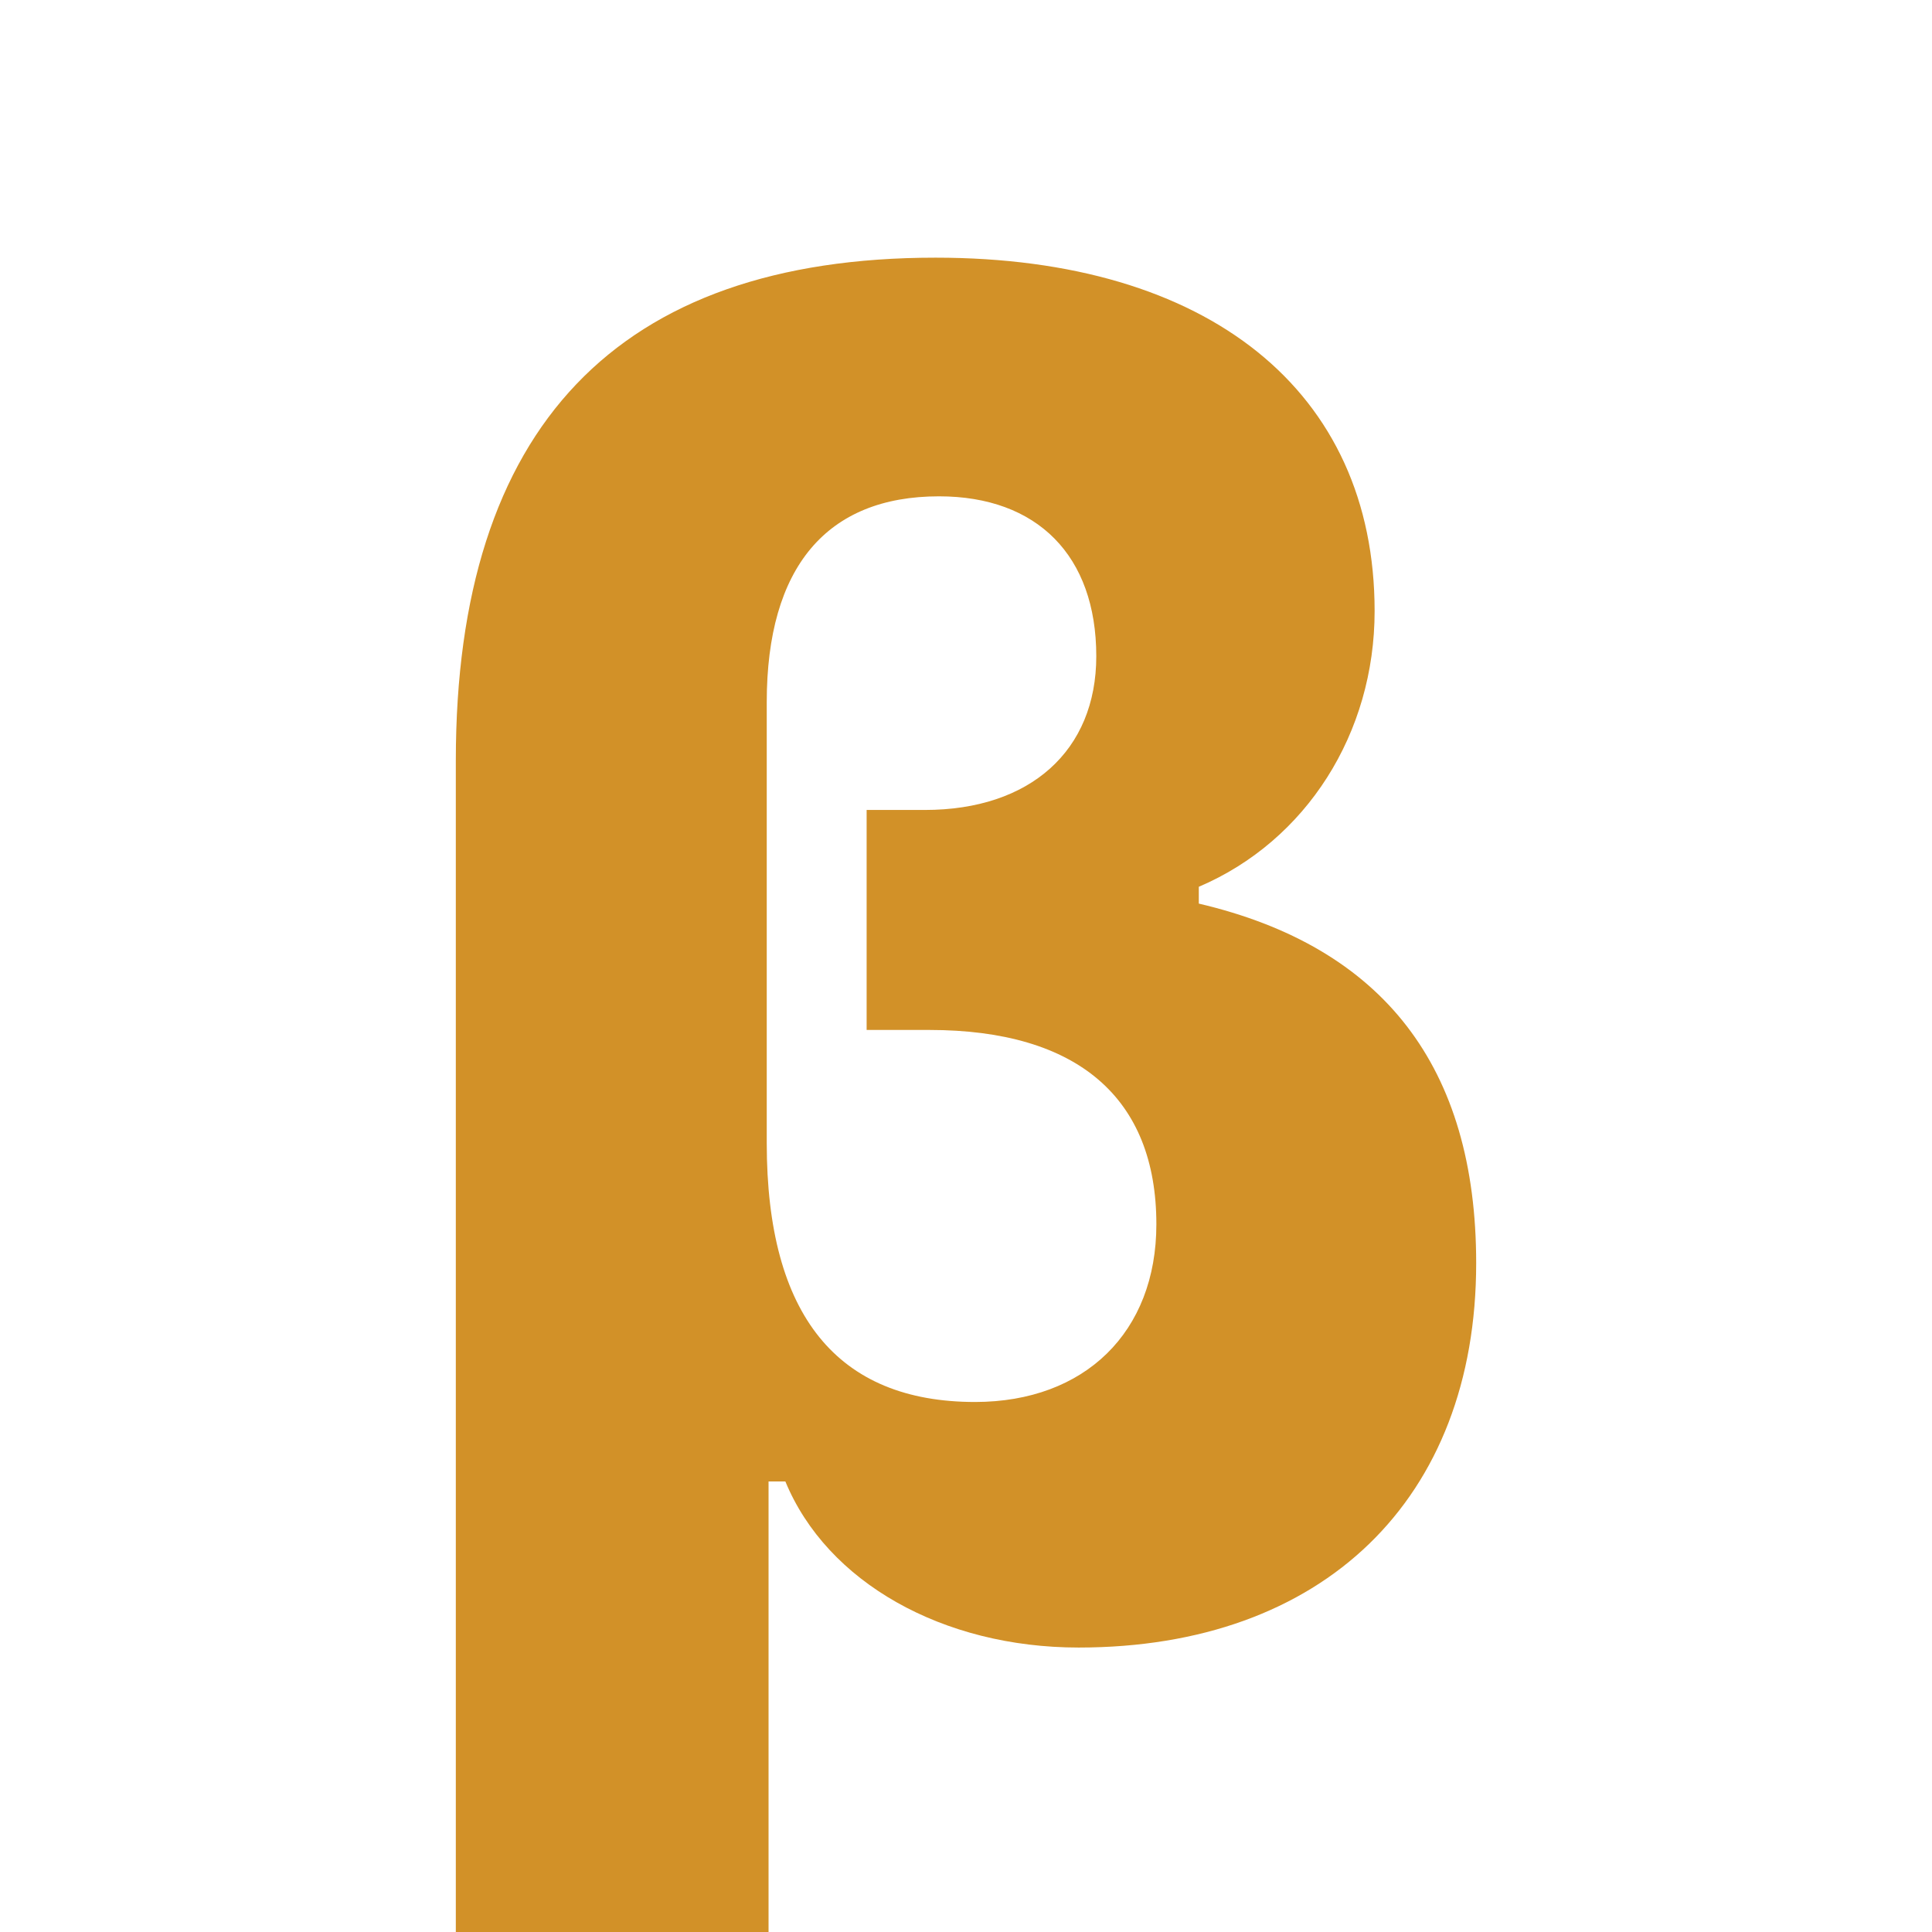 <svg xmlns="http://www.w3.org/2000/svg" viewBox="0 0 30 30">
  <path d="M7.078,11.808c0-5.173,2.51-7.807,7.449-7.807c4.239,0,6.818,2.072,6.818,5.488c0,1.893-1.056,3.567-2.73,4.281v0.261 c2.867,0.672,4.307,2.538,4.307,5.584c0,3.663-2.373,5.968-6.173,5.968c-2.112,0-3.909-1.015-4.554-2.579h-0.261v6.997H7.078V11.808 z M17.956,19.011c0-1.962-1.221-3.018-3.525-3.018h-0.974v-3.416h0.905c1.632,0,2.661-0.919,2.661-2.387 c0-1.564-0.919-2.483-2.442-2.483c-1.742,0-2.675,1.098-2.675,3.197v6.846c0,2.675,1.097,4.02,3.237,4.02 C16.845,21.768,17.956,20.685,17.956,19.011z" fill="#D29128" />
</svg>